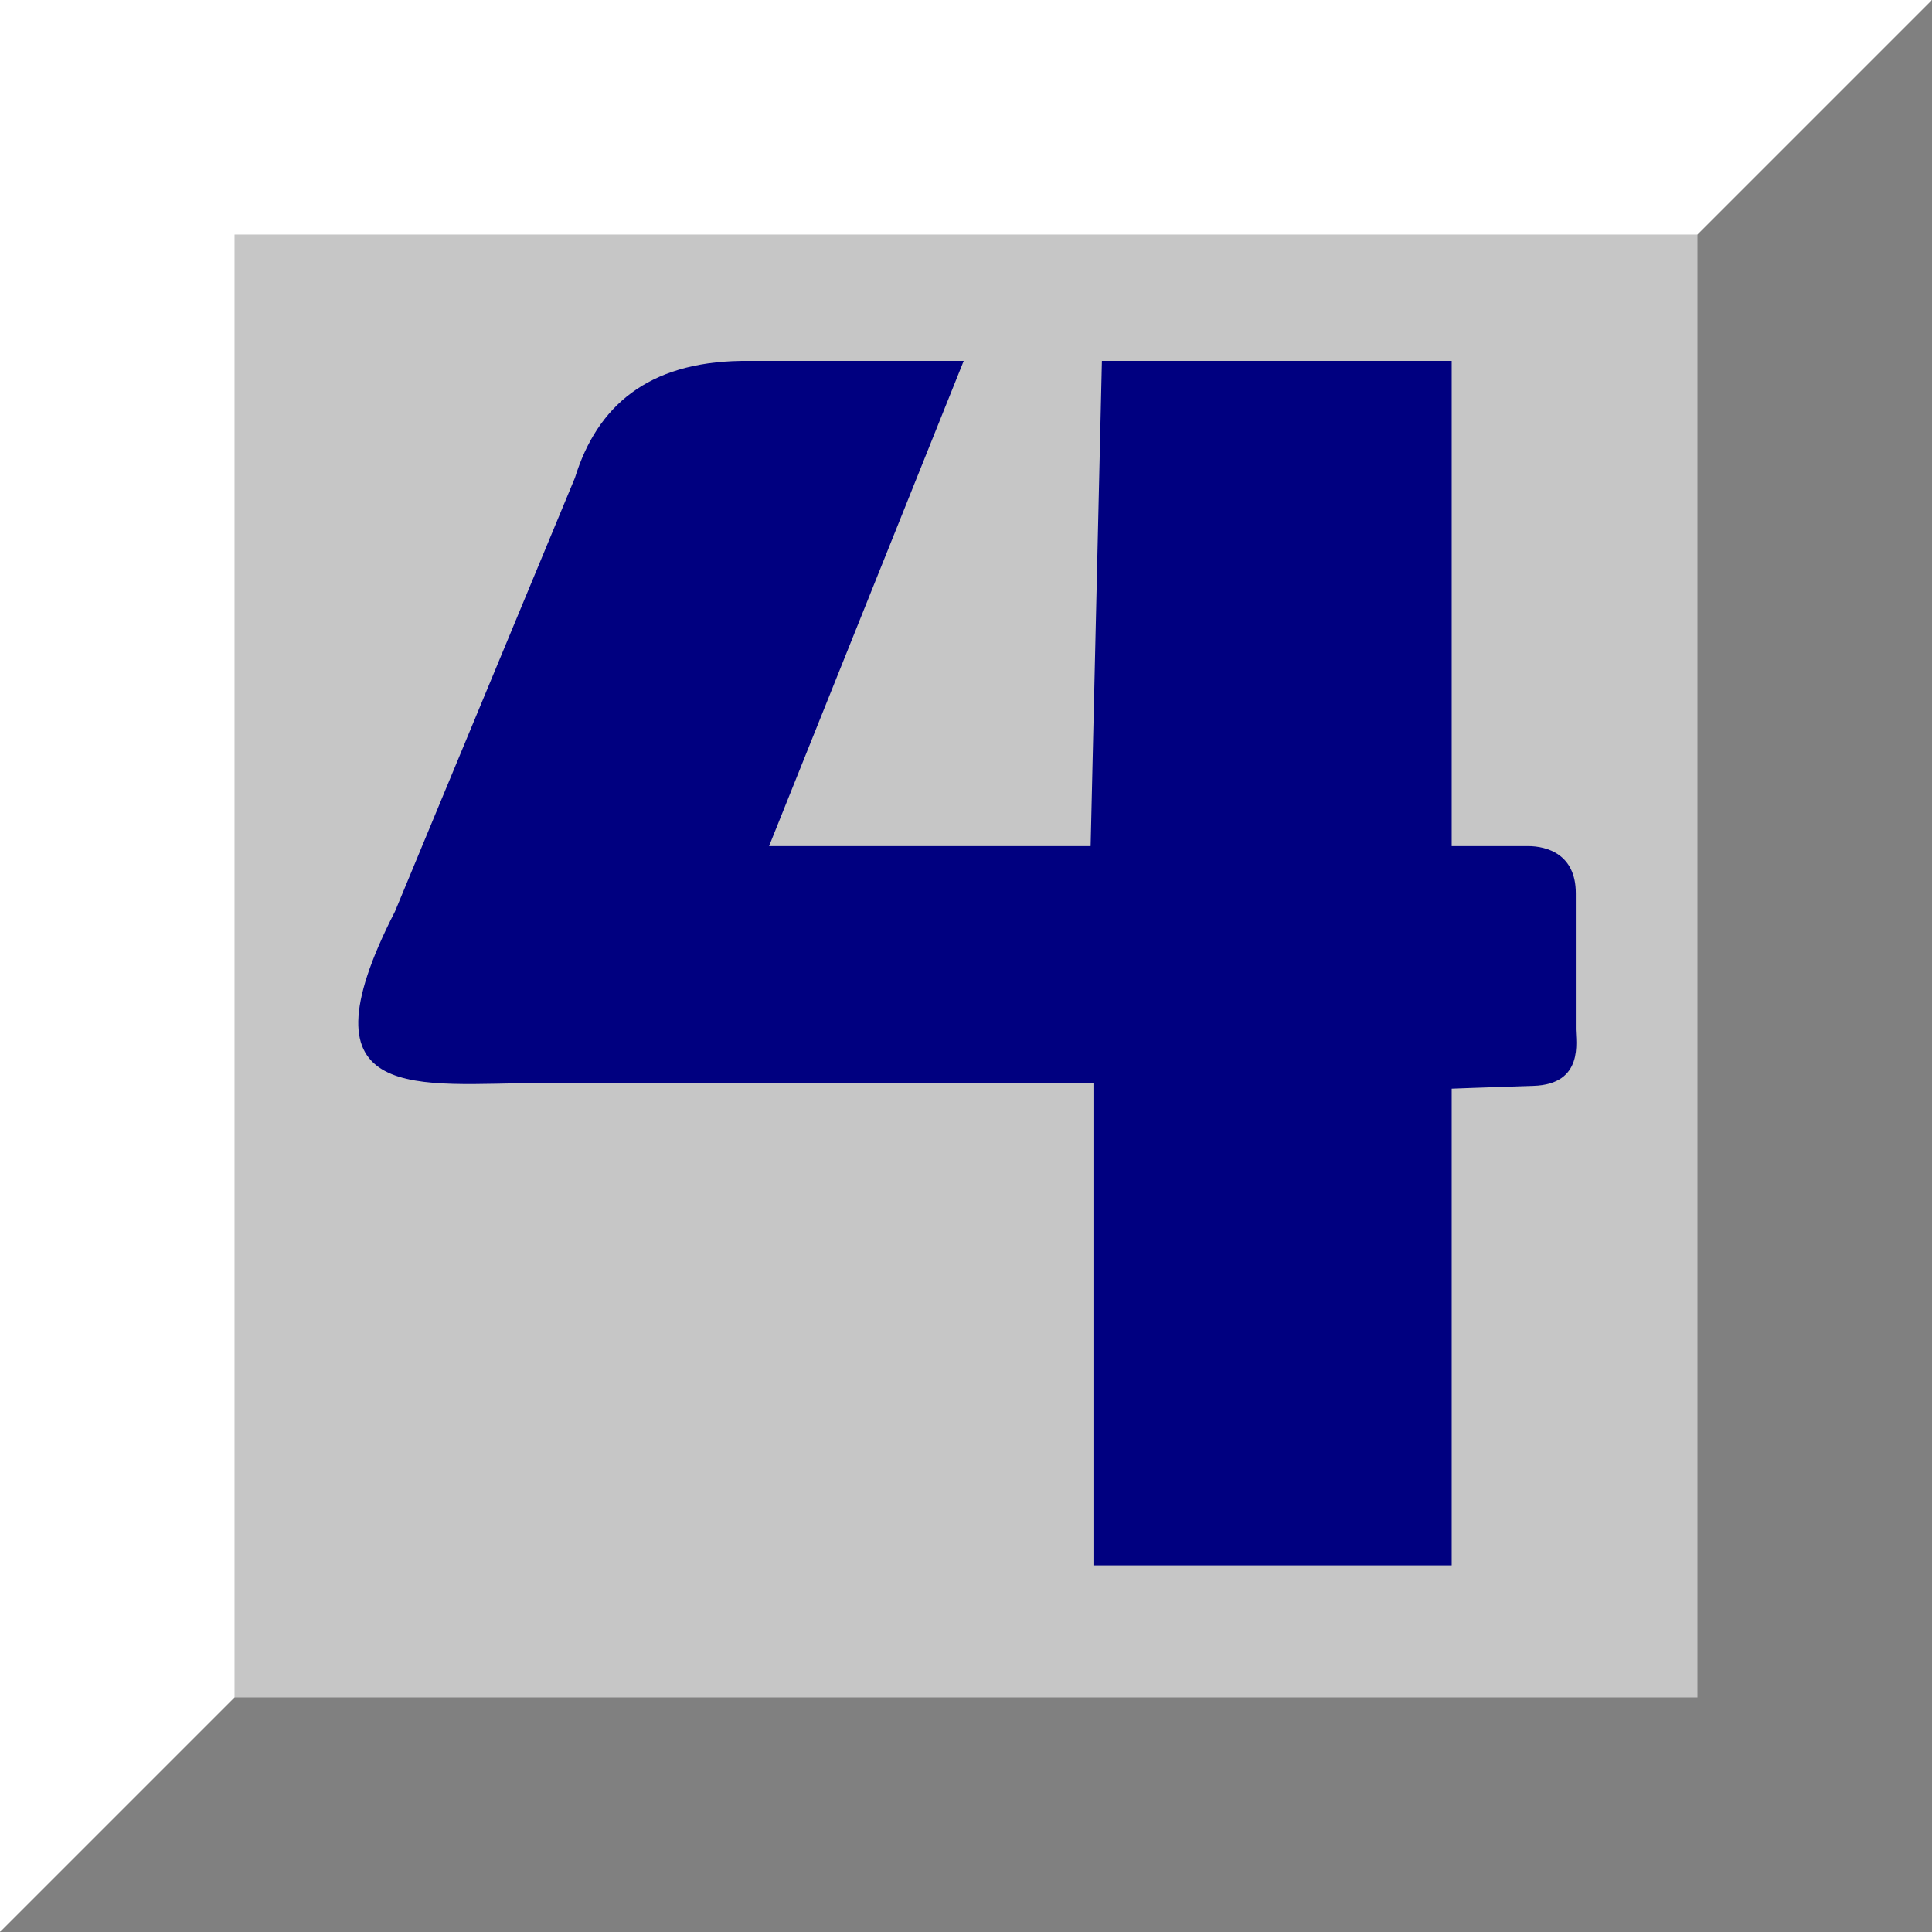 <svg width="728" height="728" viewBox="0 0 728 728" fill="none" xmlns="http://www.w3.org/2000/svg">
<rect x="0" y="0" width="728" height="728" fill="#333333" stroke="none"/>
<path fill-rule="evenodd" clip-rule="evenodd" d="M0 0H728L469.239 469.239L0 728V0Z" fill="white"/>
<path fill-rule="evenodd" clip-rule="evenodd" d="M728 0V728H0L728 0Z" fill="#808080"/>
<path d="M639.627 88.373H88.373V639.627H639.627V88.373Z" fill="#C6C6C6"/>
<path fill-rule="evenodd" clip-rule="evenodd" d="M415.215 136H547.013V318.816H575.71C582.953 318.816 593.779 321.912 593.779 336.571C593.779 351.23 593.779 383.553 593.779 387.904C593.779 392.254 596.98 408.556 577.836 409.161C558.693 409.767 547.013 410.224 547.013 410.224V589.851H412.029V408.101H204.217C158.041 408.101 110.934 417.463 148.839 343.448L216.648 180.035C225.035 152.895 244.216 136.553 279.175 136H363.134L289.795 318.816H410.964L415.215 136Z" fill="#000080"/>
</svg>
